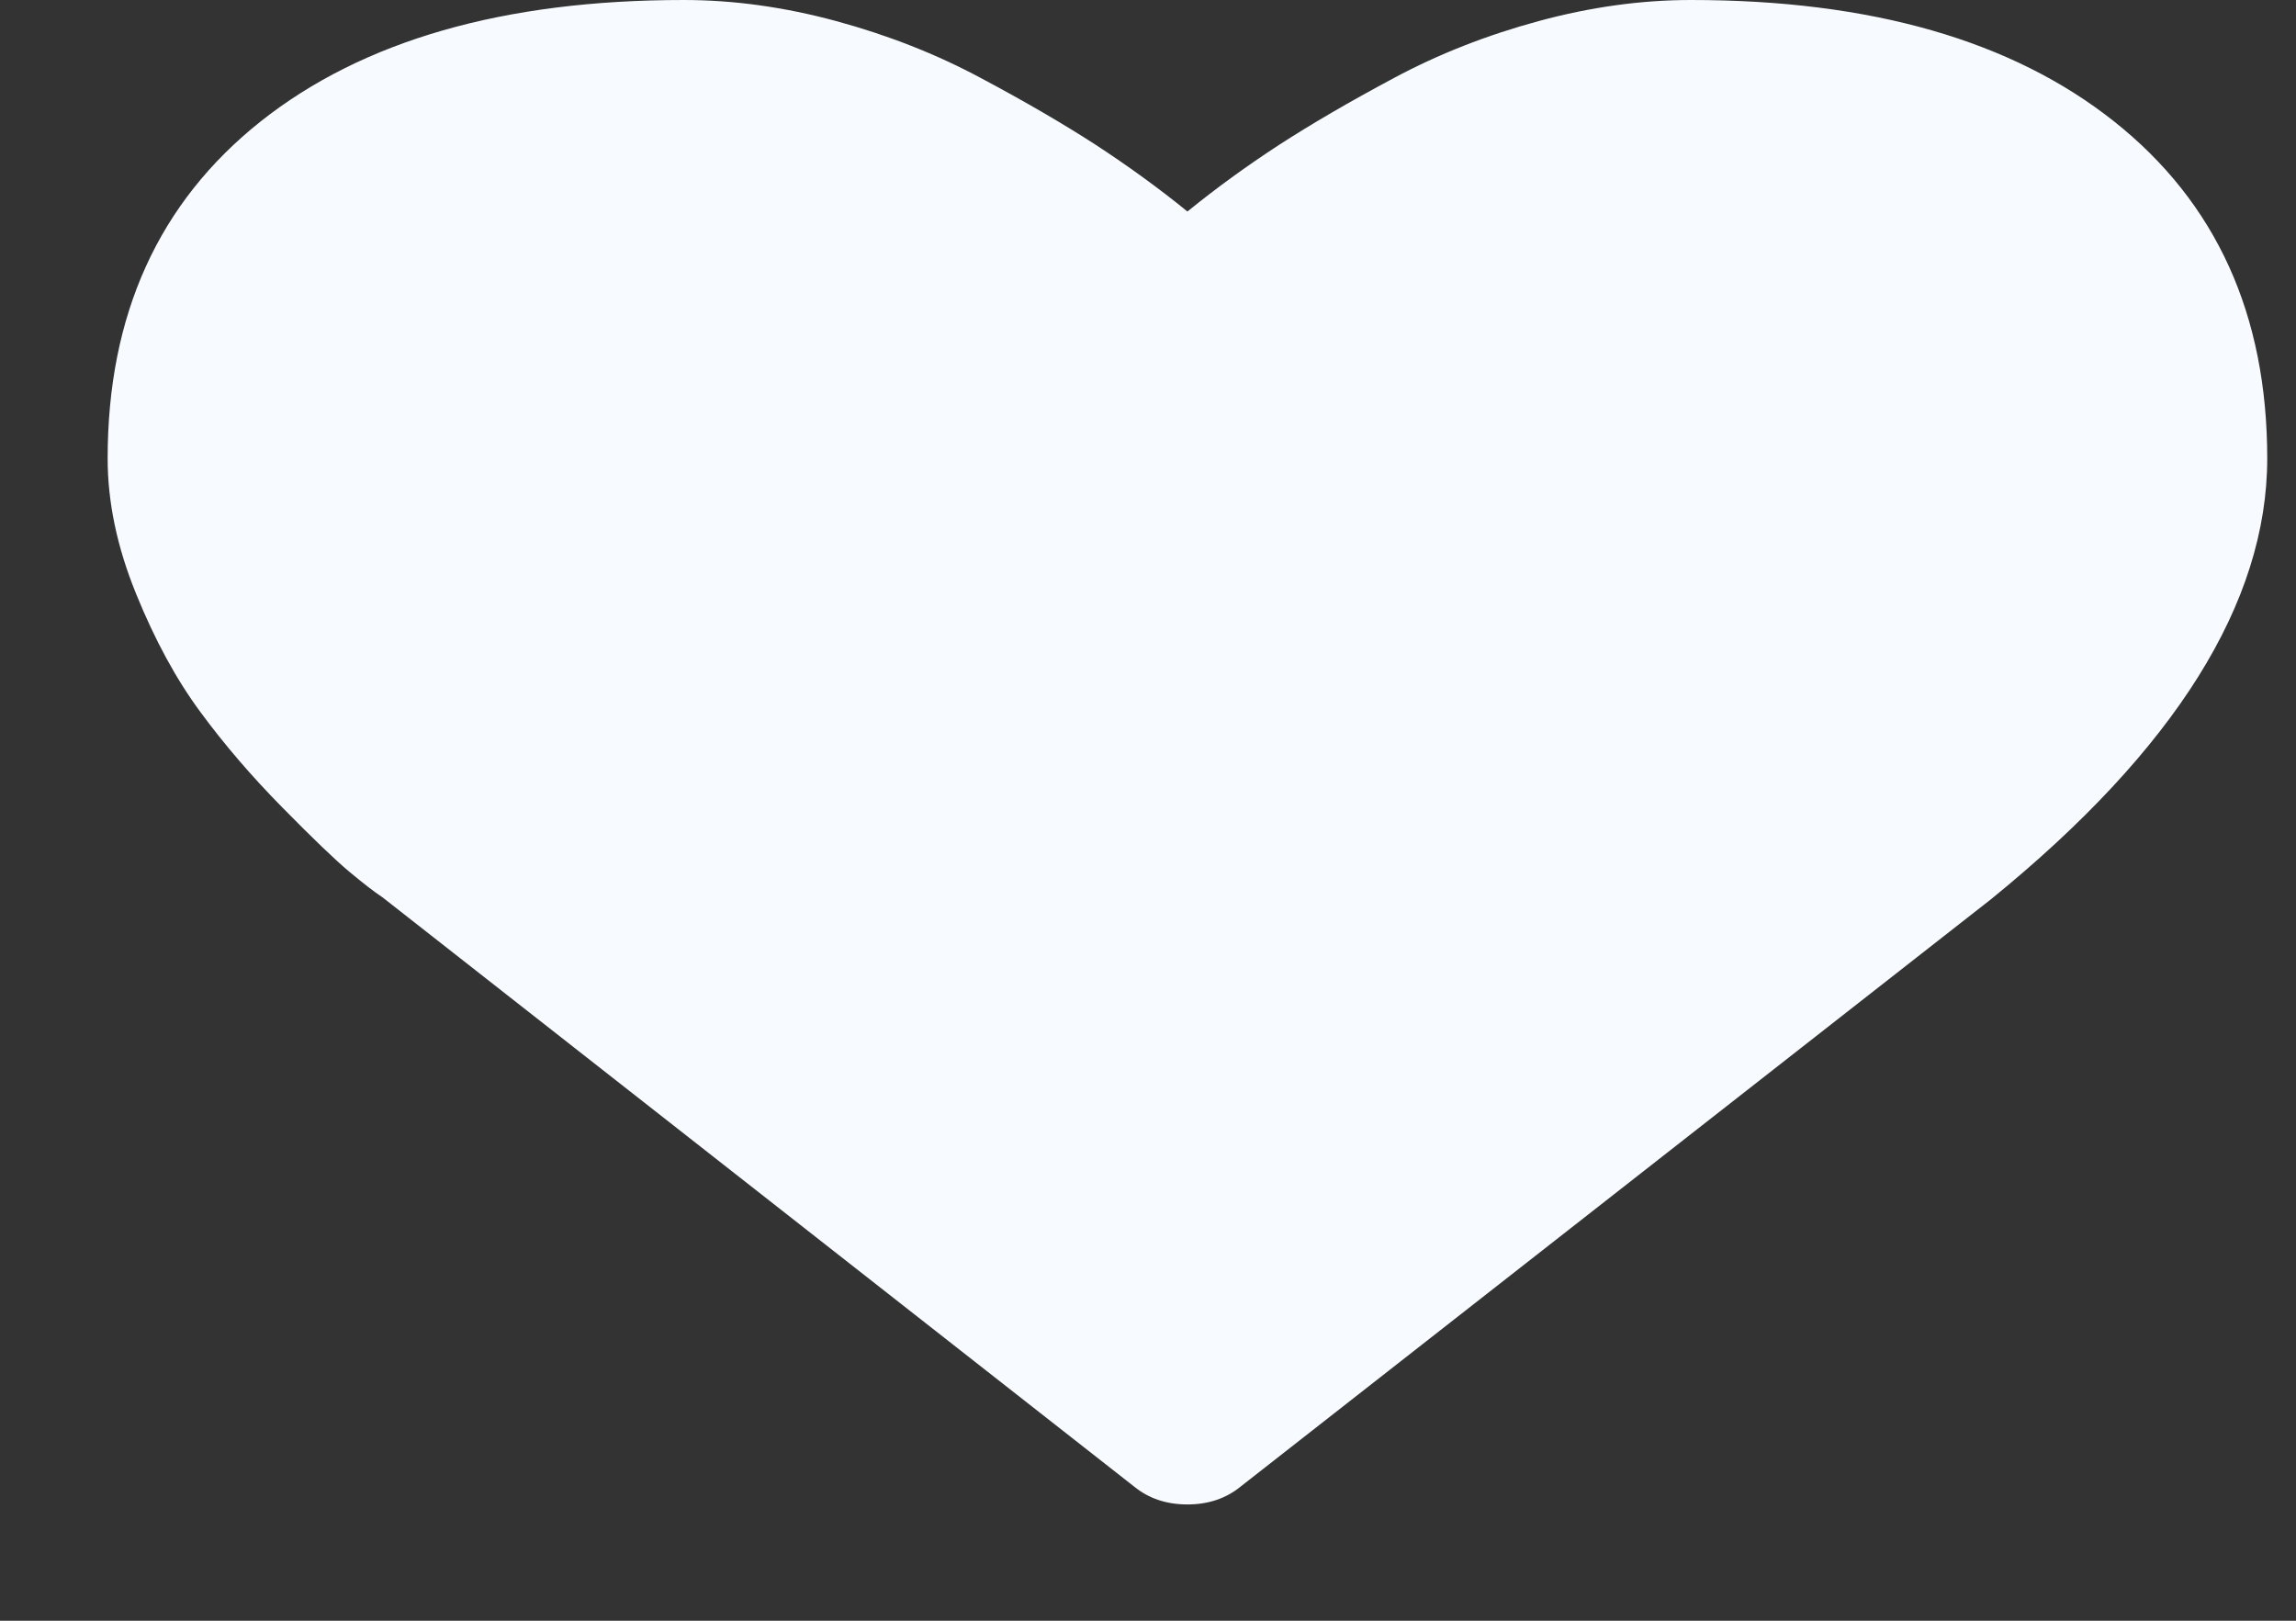 <?xml version="1.0" encoding="UTF-8" standalone="no"?><svg width='17' height='12' viewBox='0 0 17 12' fill='none' xmlns='http://www.w3.org/2000/svg'>
<rect x="0" y="0" width="17" height="12" fill="#333333" stroke="none"/>
<path d='M8.792 11.139C8.637 11.139 8.506 11.095 8.399 11.008L2.831 6.643C2.772 6.604 2.69 6.541 2.586 6.454C2.482 6.367 2.317 6.209 2.091 5.979C1.865 5.75 1.662 5.514 1.484 5.272C1.305 5.03 1.146 4.738 1.007 4.395C0.867 4.051 0.797 3.718 0.797 3.394C0.797 2.33 1.175 1.499 1.93 0.899C2.686 0.3 3.729 0 5.062 0C5.431 0 5.807 0.052 6.191 0.156C6.574 0.26 6.931 0.4 7.261 0.577C7.592 0.753 7.876 0.919 8.114 1.073C8.351 1.228 8.578 1.392 8.792 1.566C9.006 1.392 9.232 1.228 9.47 1.073C9.708 0.919 9.992 0.753 10.322 0.577C10.652 0.4 11.009 0.26 11.393 0.156C11.776 0.052 12.153 0 12.521 0C13.854 0 14.898 0.3 15.653 0.899C16.409 1.499 16.787 2.33 16.787 3.394C16.787 4.462 16.105 5.55 14.743 6.657L9.184 11.008C9.077 11.095 8.946 11.139 8.792 11.139Z' fill='#F7FBFF'/>
</svg>
